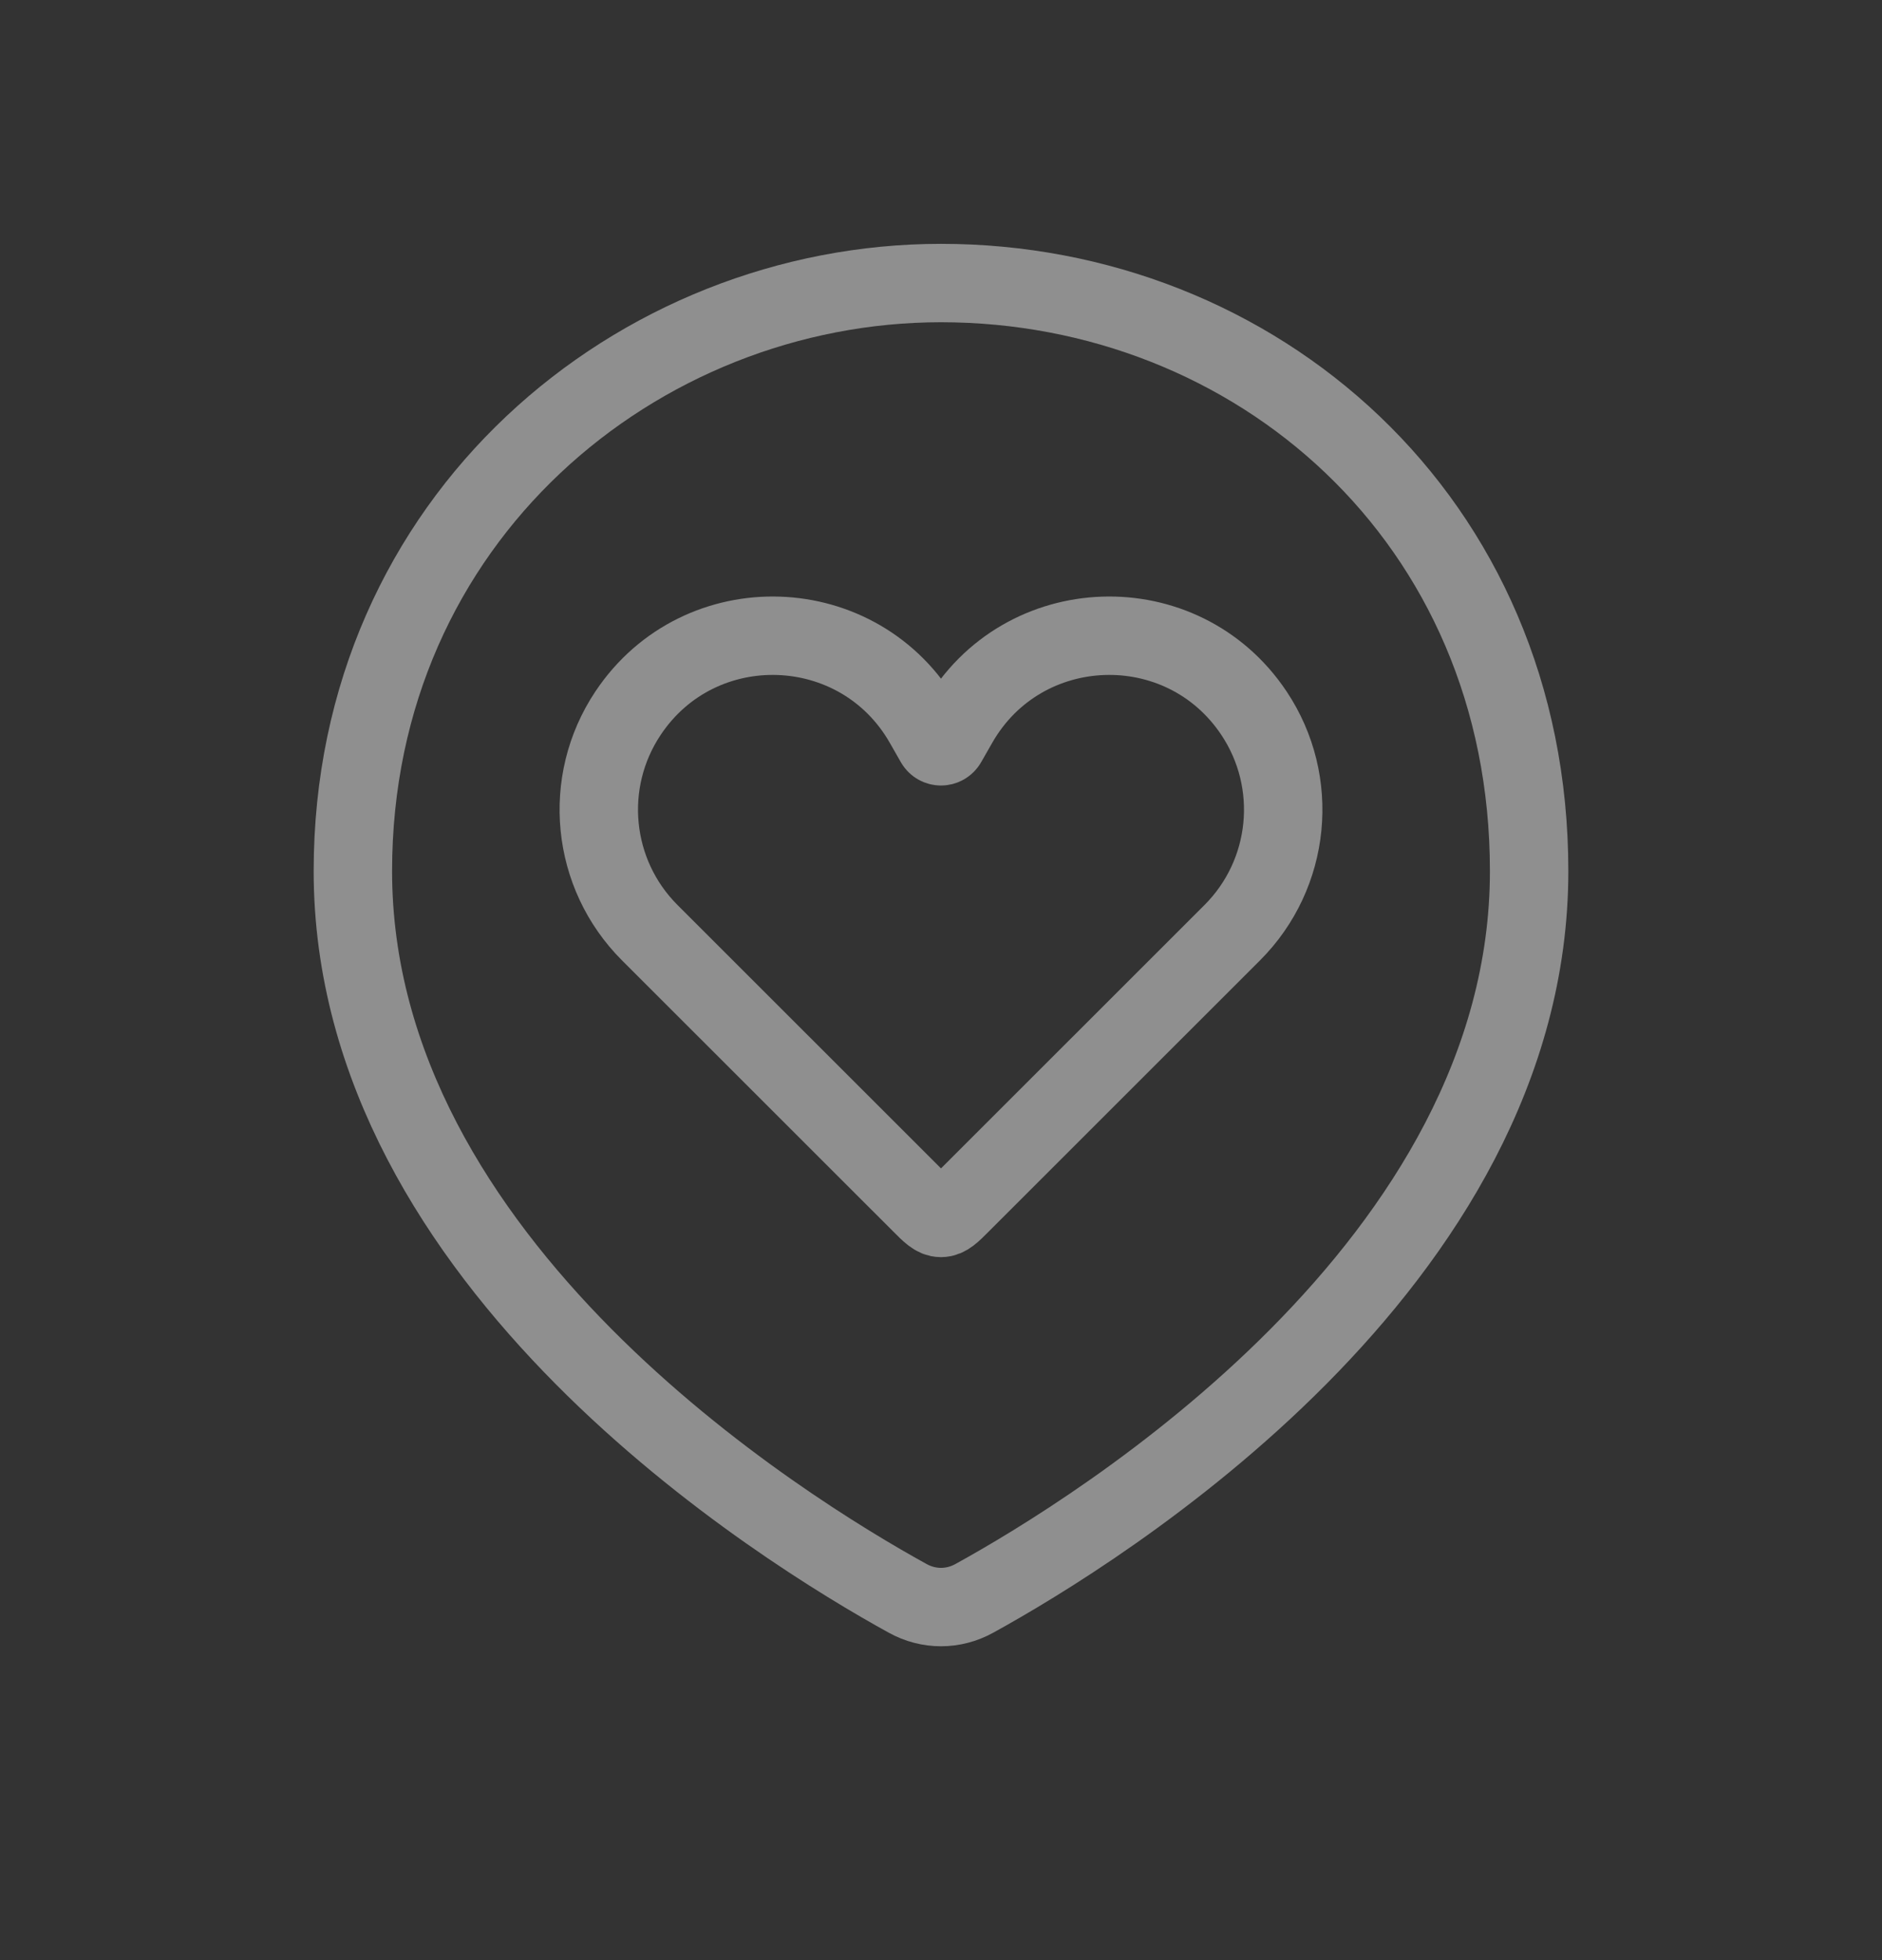 <svg width="24" height="25" viewBox="0 0 24 25" fill="none" xmlns="http://www.w3.org/2000/svg">
<rect x="0" y="0" width="24" height="25" fill="#333333" stroke="none"/>
<g opacity="0.45">
<path d="M19.5 11.11C19.5 16.128 14.012 19.512 12.425 20.386C12.157 20.534 11.843 20.534 11.575 20.386C9.988 19.512 4.5 16.128 4.5 11.11C4.5 6.61 8.134 3.61 12 3.61C16 3.61 19.5 6.61 19.5 11.11Z" stroke="white"/>
<path d="M8.286 11.896L11.743 15.352C11.864 15.474 11.925 15.534 12 15.534C12.075 15.534 12.136 15.474 12.257 15.352L15.714 11.896C16.462 11.148 16.578 9.976 15.991 9.096C15.076 7.724 13.037 7.794 12.219 9.226L12.078 9.473C12.043 9.534 11.957 9.534 11.922 9.473L11.781 9.226C10.963 7.794 8.924 7.724 8.009 9.096C7.422 9.976 7.538 11.148 8.286 11.896Z" stroke="white"/>
</g>
</svg>
